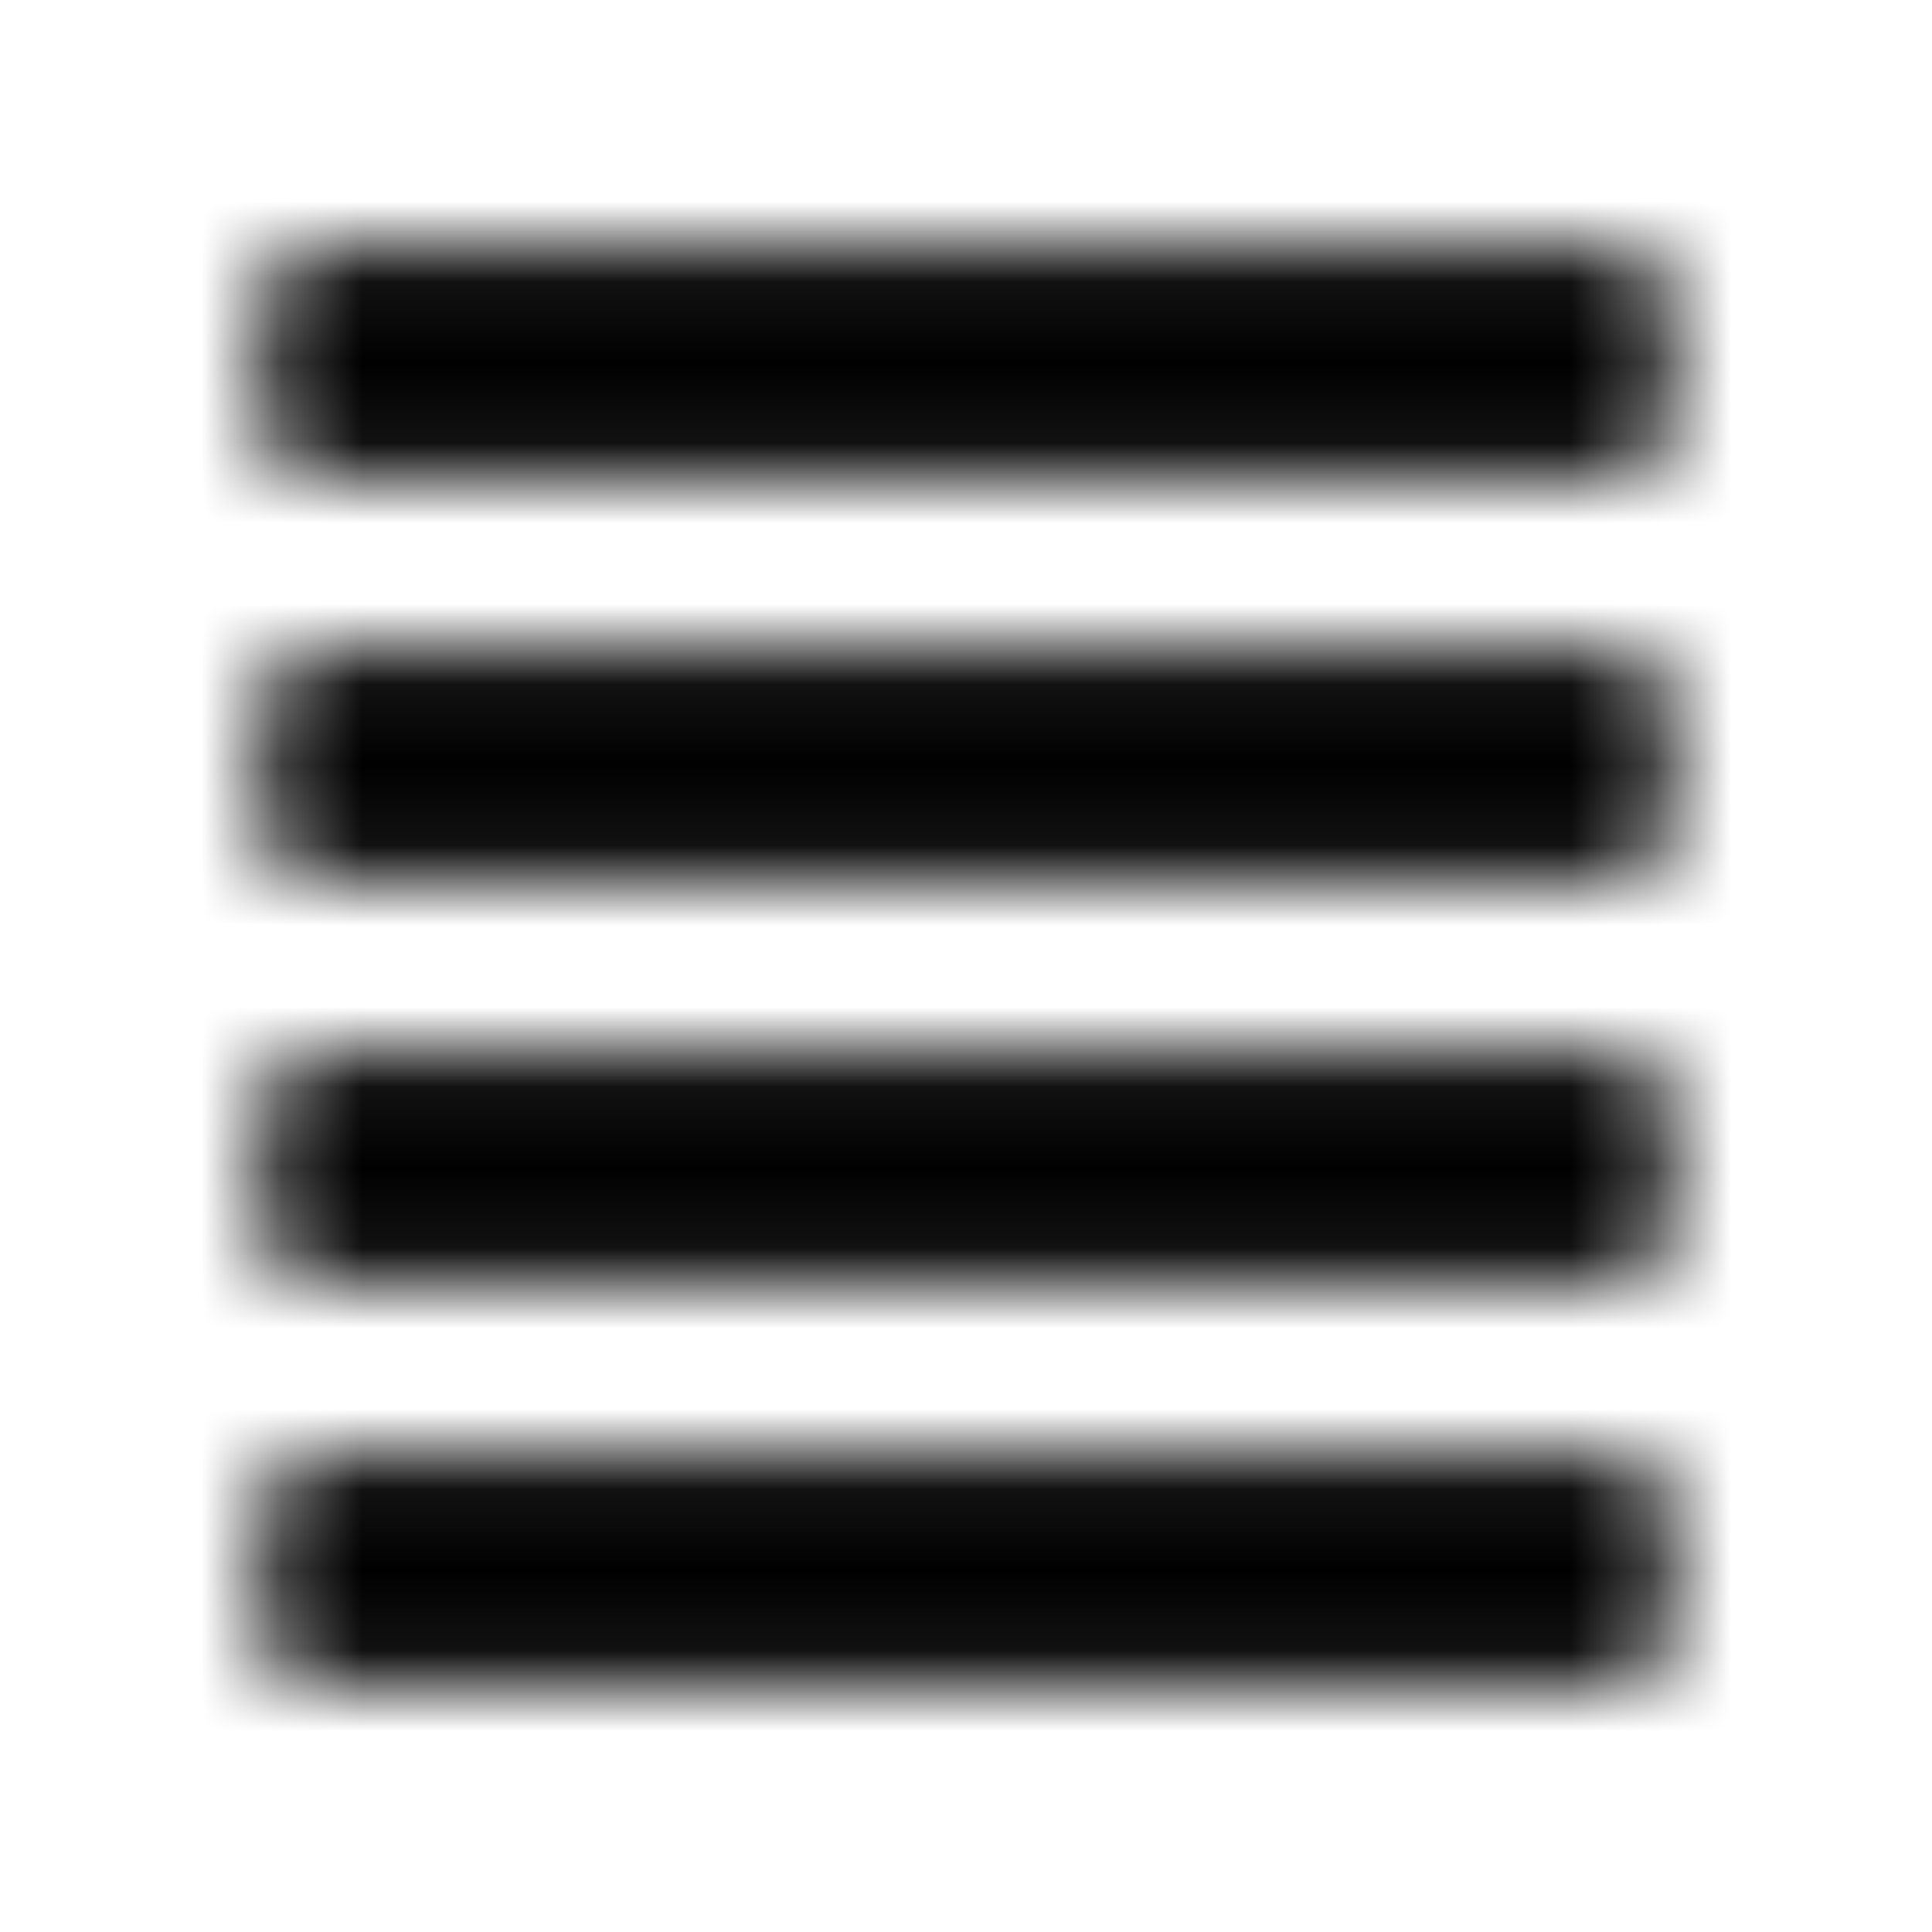 <?xml version="1.0" encoding="UTF-8"?>
<svg width="24px" height="24px" viewBox="0 0 24 24" version="1.1" xmlns="http://www.w3.org/2000/svg" xmlns:xlink="http://www.w3.org/1999/xlink">
    <!-- Generator: Sketch 52.5 (67469) - http://www.bohemiancoding.com/sketch -->
    <title>align-justify</title>
    <desc>Created with Sketch.</desc>
    <defs>
        <path d="M3.25,5.281 L3.25,3.719 C3.25,3.374 3.53,3.094 3.875,3.094 L20.125,3.094 C20.47,3.094 20.75,3.374 20.75,3.719 L20.75,5.281 C20.75,5.626 20.47,5.906 20.125,5.906 L3.875,5.906 C3.53,5.906 3.25,5.626 3.25,5.281 Z M3.875,10.906 L20.125,10.906 C20.47,10.906 20.75,10.626 20.75,10.281 L20.75,8.719 C20.75,8.374 20.47,8.094 20.125,8.094 L3.875,8.094 C3.53,8.094 3.25,8.374 3.25,8.719 L3.25,10.281 C3.25,10.626 3.53,10.906 3.875,10.906 Z M3.875,20.906 L20.125,20.906 C20.47,20.906 20.75,20.626 20.75,20.281 L20.75,18.719 C20.75,18.374 20.47,18.094 20.125,18.094 L3.875,18.094 C3.53,18.094 3.25,18.374 3.25,18.719 L3.25,20.281 C3.25,20.626 3.53,20.906 3.875,20.906 Z M3.875,15.906 L20.125,15.906 C20.47,15.906 20.75,15.626 20.75,15.281 L20.75,13.719 C20.75,13.374 20.47,13.094 20.125,13.094 L3.875,13.094 C3.53,13.094 3.25,13.374 3.25,13.719 L3.25,15.281 C3.25,15.626 3.53,15.906 3.875,15.906 Z" id="path-1"></path>
    </defs>
    <g id="align-justify" stroke="none" stroke-width="1" fill="none" fill-rule="evenodd">
        <mask id="mask-2" fill="white">
            <use xlink:href="#path-1"></use>
        </mask>
        <g fill-rule="nonzero"></g>
        <g id="🎨-color" mask="url(#mask-2)" fill="#000000">
            <rect id="🎨-Color" x="0" y="0" width="24" height="24"></rect>
        </g>
    </g>
</svg>